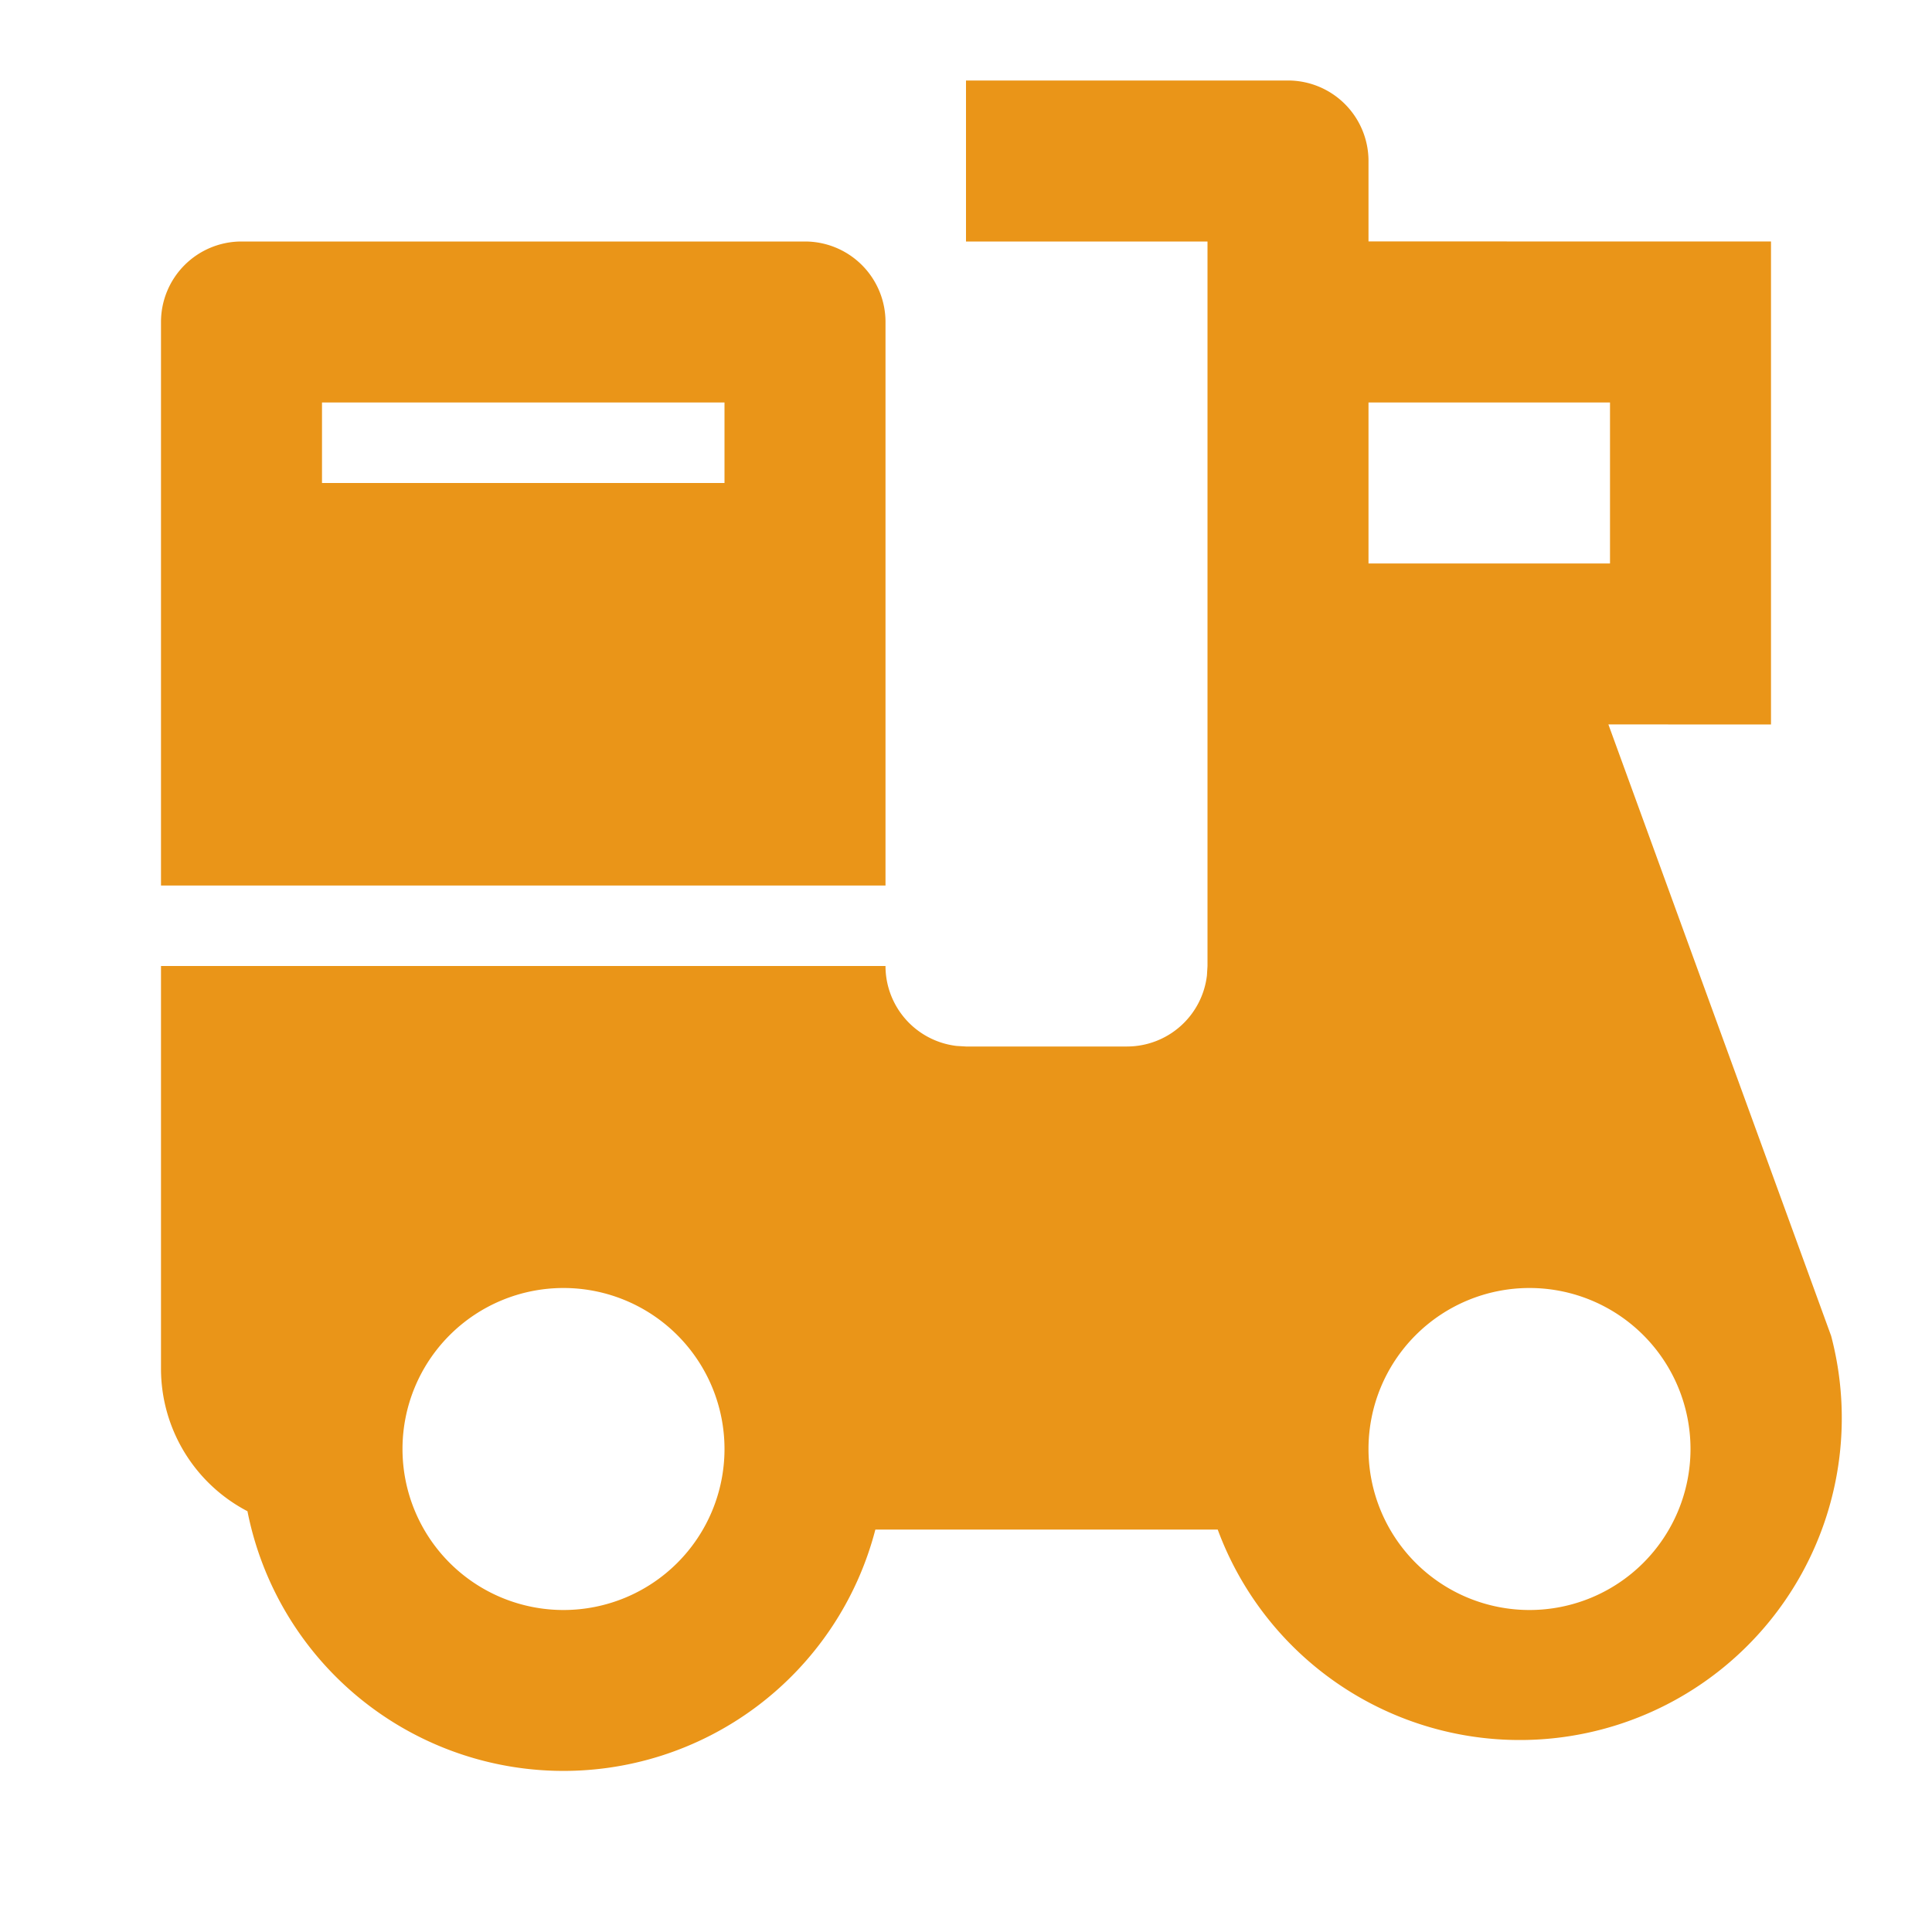 <?xml version="1.0" standalone="no"?><!DOCTYPE svg PUBLIC "-//W3C//DTD SVG 1.1//EN" "http://www.w3.org/Graphics/SVG/1.1/DTD/svg11.dtd"><svg class="icon" width="200px" height="200.00px" viewBox="0 0 1024 1024" version="1.1" xmlns="http://www.w3.org/2000/svg"><path d="M682.667 42.667a42.667 42.667 0 0 1 42.667 42.667v42.624L938.667 128v256l-86.187-0.043 118.059 324.096a170.667 170.667 0 0 1-325.12 102.656h-181.461a170.752 170.752 0 0 1-332.8-9.728A85.205 85.205 0 0 1 85.333 725.333v-213.333h384a42.667 42.667 0 0 0 37.675 42.368L512 554.667h85.333a42.667 42.667 0 0 0 42.368-37.675L640 512V128h-128V42.667h170.667zM298.667 682.667a85.333 85.333 0 1 0 0 170.667 85.333 85.333 0 0 0 0-170.667z m512 0a85.333 85.333 0 1 0 0 170.667 85.333 85.333 0 0 0 0-170.667zM426.667 128a42.667 42.667 0 0 1 42.667 42.667v298.667H85.333V170.667a42.667 42.667 0 0 1 42.667-42.667h298.667z m426.667 85.333h-128v85.333h128V213.333zM384 213.333H170.667v42.667h213.333V213.333z" fill="#ea9518" /></svg>